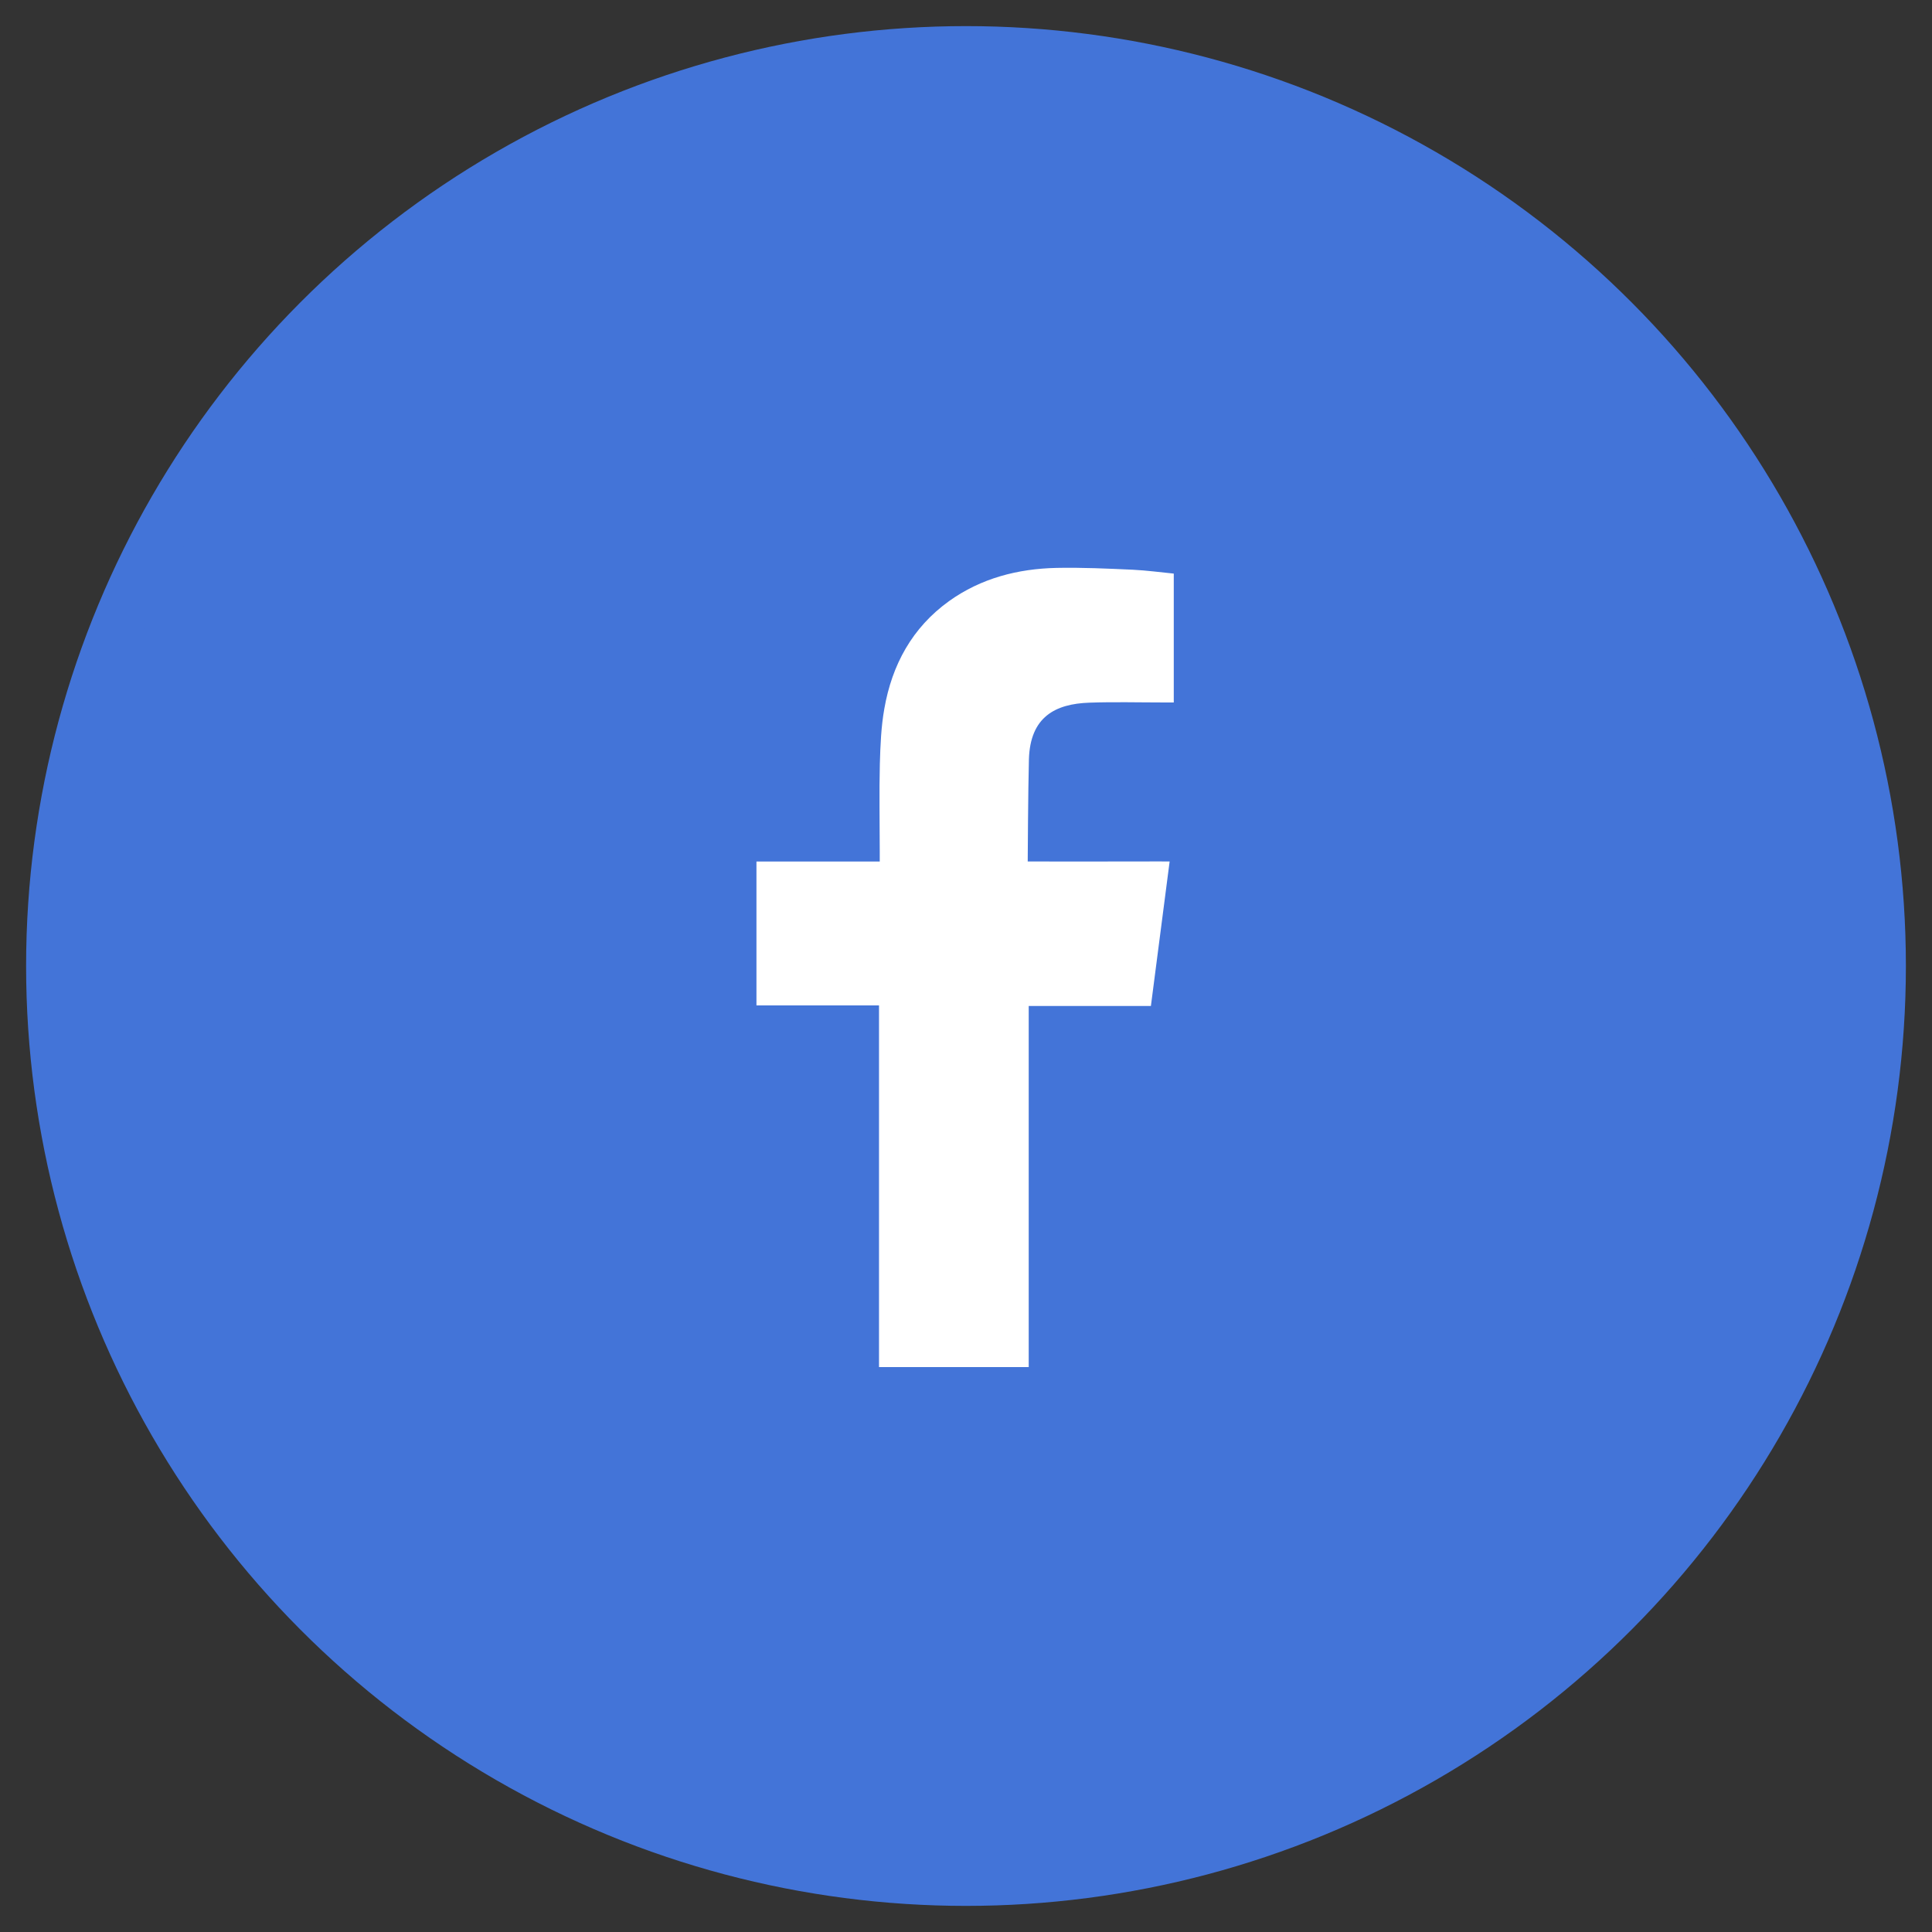 <?xml version="1.0" encoding="UTF-8"?>
<svg width="37px" height="37px" viewBox="0 0 37 37" version="1.1" xmlns="http://www.w3.org/2000/svg" xmlns:xlink="http://www.w3.org/1999/xlink">
    <rect x="0" y="0" width="37" height="37" fill="#333333" stroke="none"/>
    <!-- Generator: Sketch 49.3 (51167) - http://www.bohemiancoding.com/sketch -->
    <title>Page 1</title>
    <desc>Created with Sketch.</desc>
    <defs></defs>
    <g id="Page-1" stroke="none" stroke-width="1" fill="none" fill-rule="evenodd">
        <g id="Styles-(Version-1)" transform="translate(-343, -5110)">
            <g id="Page-1" transform="translate(344, 5111)">
                <circle id="Oval-2" stroke="#4374D8" fill="#4374D8" cx="17.5" cy="17.5" r="17.5"></circle>
                <path d="M19.86,12.457 C20.334,12.44 20.806,12.453 21.283,12.453 L21.479,12.453 L21.479,9.985 C21.226,9.96 20.961,9.924 20.696,9.911 C20.209,9.889 19.721,9.866 19.234,9.876 C18.494,9.892 17.788,10.073 17.174,10.513 C16.469,11.021 16.083,11.732 15.936,12.572 C15.874,12.918 15.86,13.278 15.85,13.631 C15.836,14.185 15.848,14.736 15.848,15.291 L15.848,15.499 L13.487,15.499 L13.487,18.255 L15.834,18.255 L15.834,25.181 L18.701,25.181 L18.701,18.266 L21.041,18.266 C21.161,17.348 21.278,16.441 21.4,15.498 C21.212,15.498 21.044,15.496 20.874,15.498 C20.209,15.501 18.682,15.498 18.682,15.498 C18.682,15.498 18.689,14.131 18.705,13.539 C18.73,12.728 19.21,12.48 19.86,12.457" id="Fill-3" fill="#FFFFFF"></path>
            </g>
        </g>
    </g>
</svg>